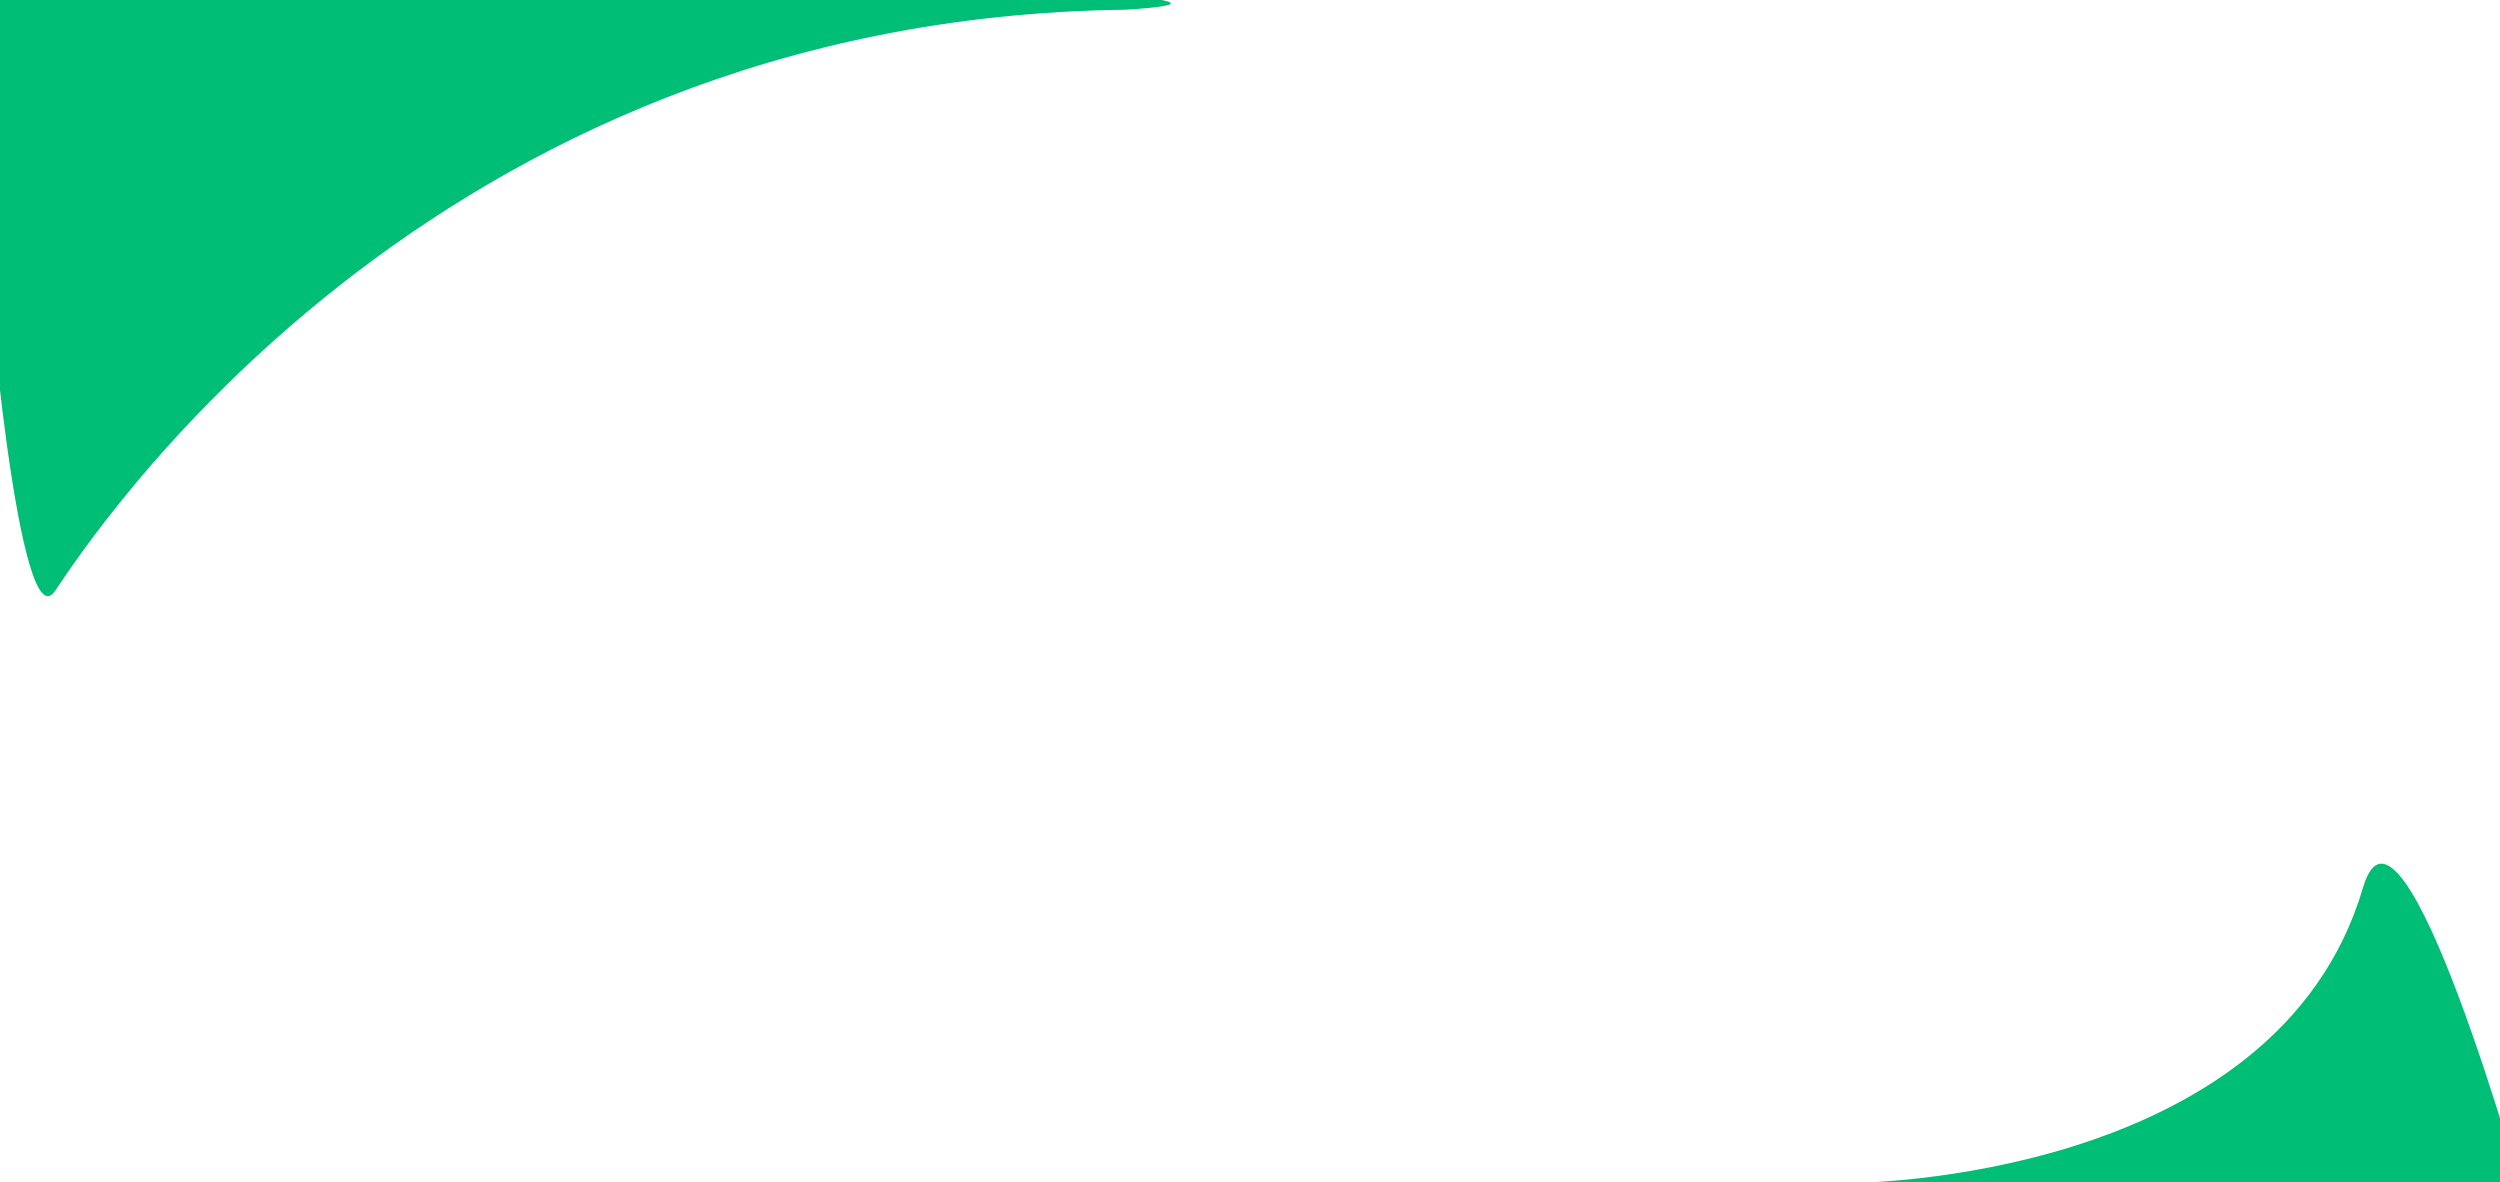 <svg xmlns="http://www.w3.org/2000/svg" width="3595" height="1700" viewBox="0 0 3595 1700">
<defs>
    <style>
      .cls-1 {
        fill: #00be76;
        fill-rule: evenodd;
      }
    </style>
  </defs>
  <path id="Forma_1" data-name="Forma 1" class="cls-1" d="M79,850C127.4,779.2,610.95,26.141,1618,14,2073.99-14.209,5-72,5-72S-28.1-46.091-21,321C-19.511,397.928,27.651,925.106,79,850Z"/>
  <path id="Forma_2" data-name="Forma 2" class="cls-1" d="M2664,1701.03s609.6-1.53,734-424.59c55.32-188.12,234,455.56,234,455.56Z"/>
</svg>
